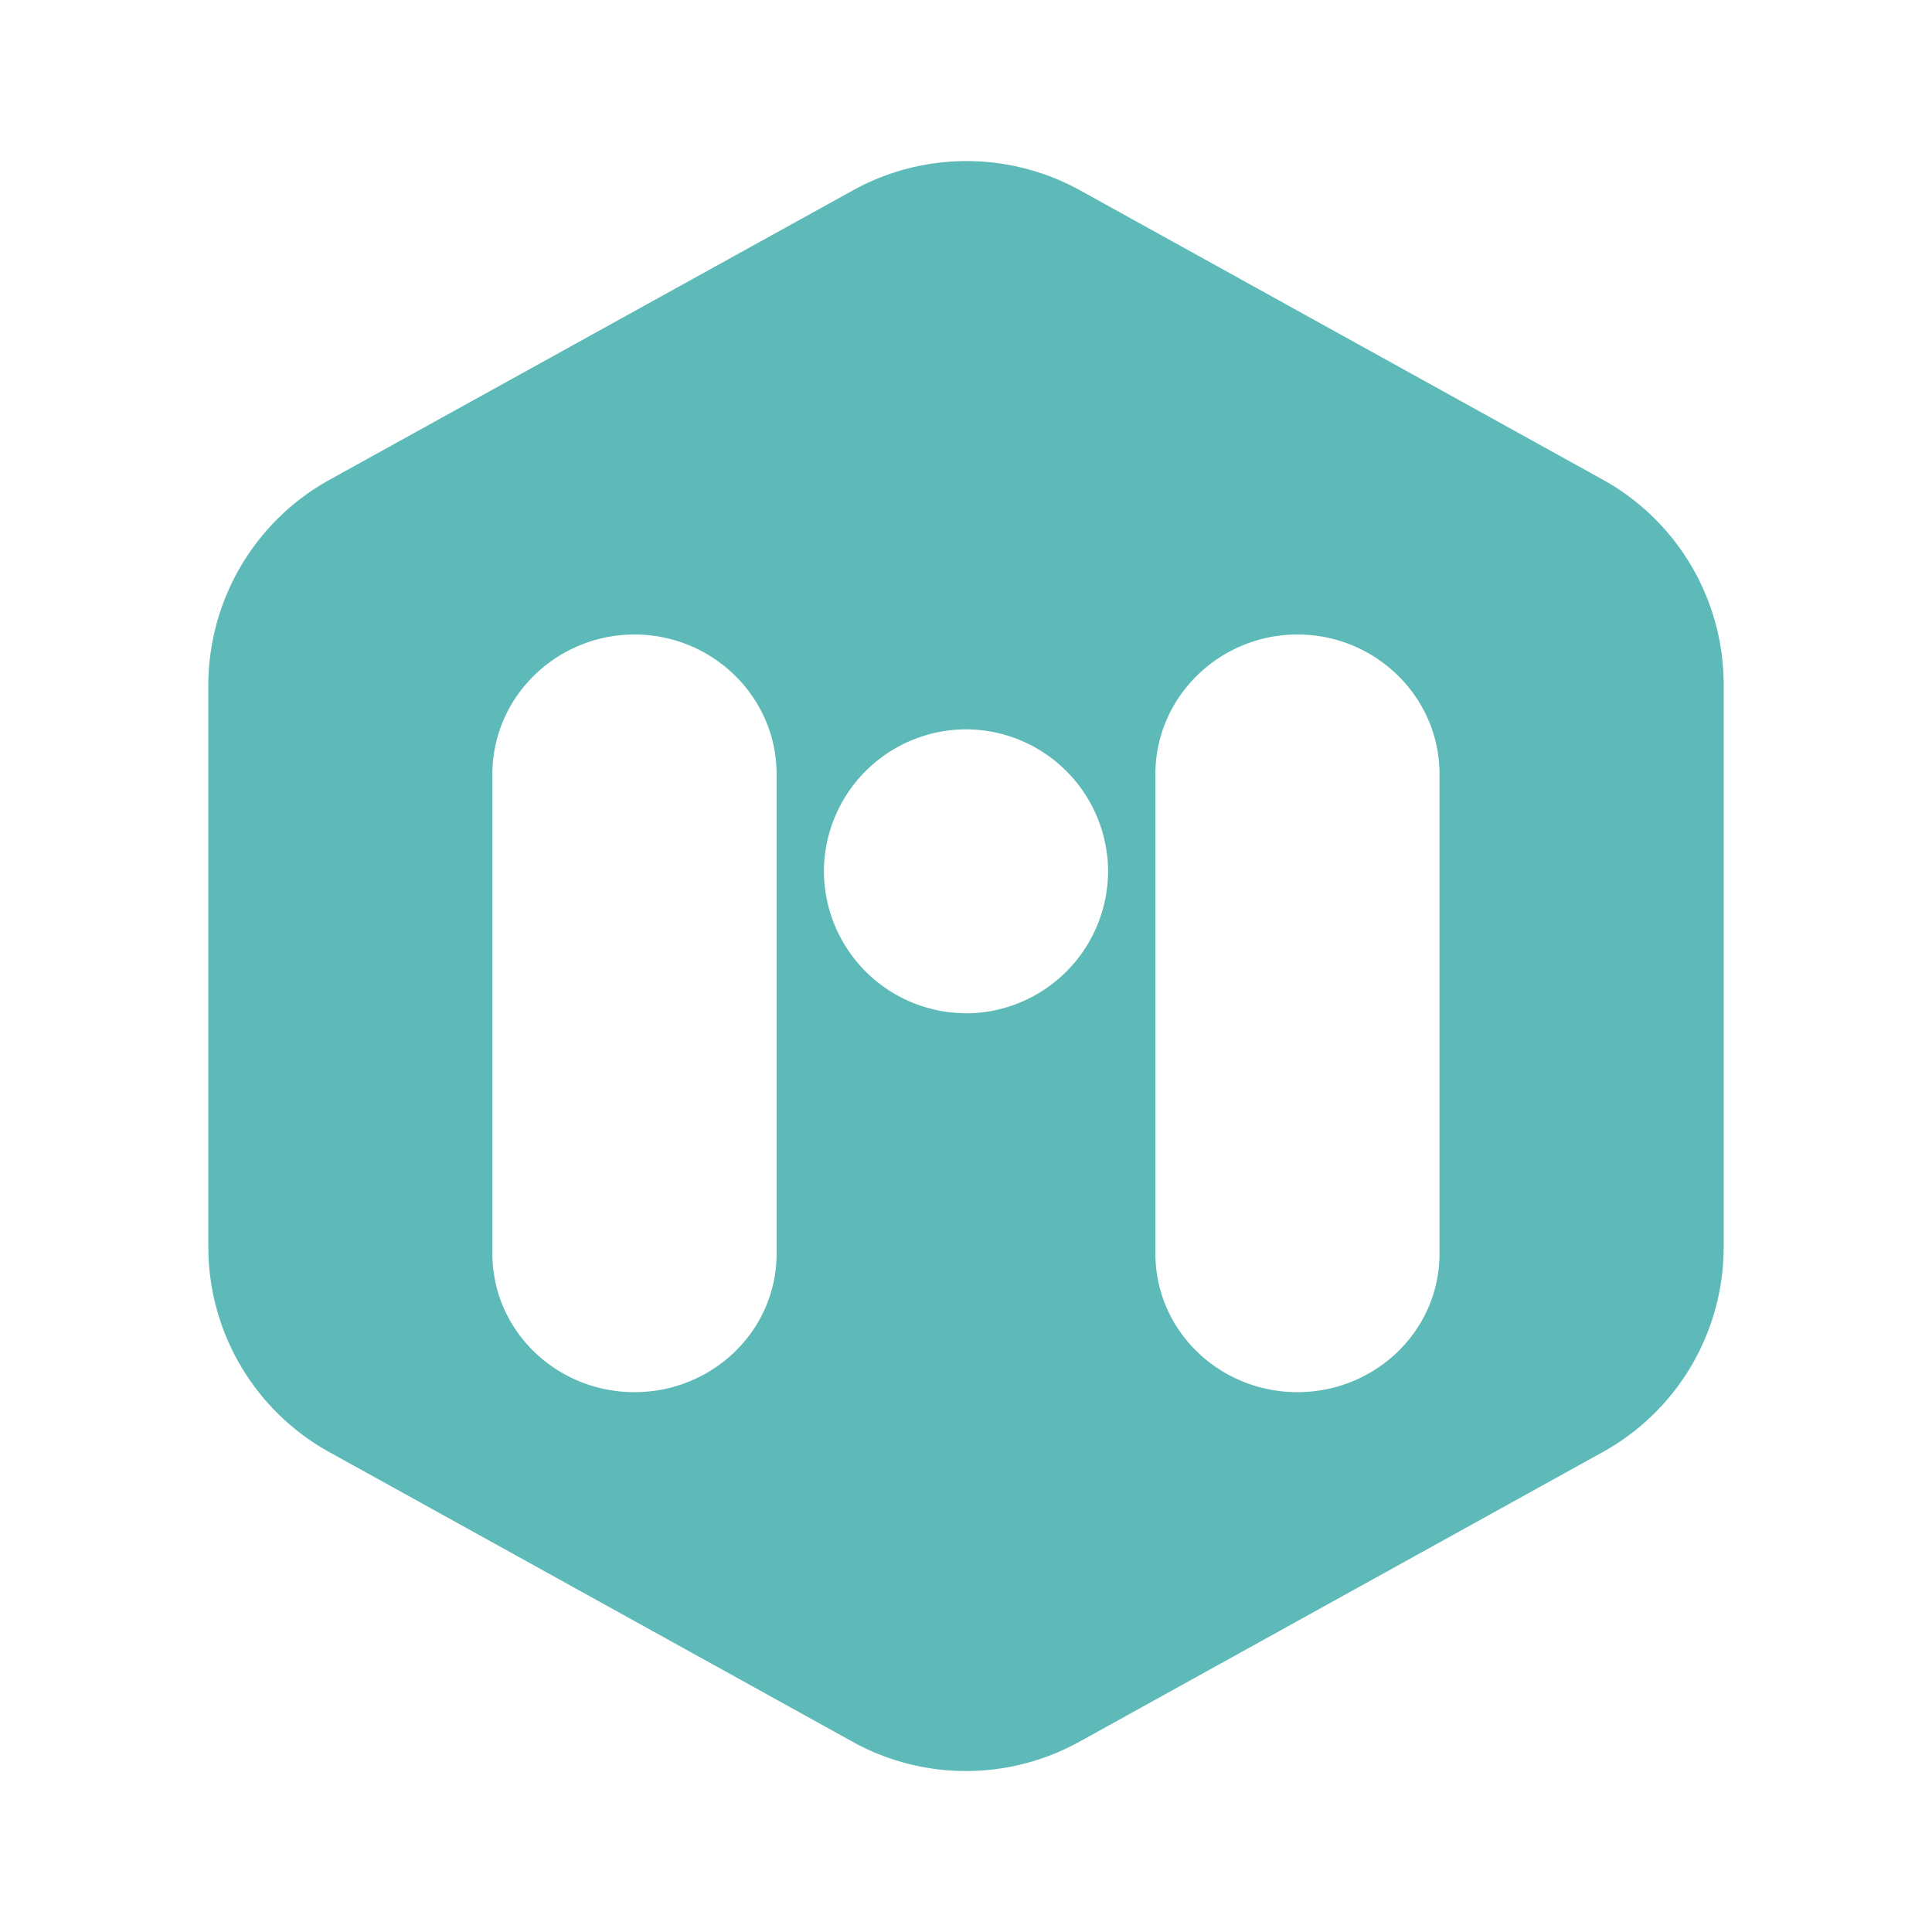 <svg xmlns="http://www.w3.org/2000/svg" xmlns:xlink="http://www.w3.org/1999/xlink" width="24" height="24" viewBox="0 0 24 24"><path fill="#5DBAB8" d="M19.917 5.962L13.42 2.366a2.92 2.92 0 0 0-2.827 0L4.09 5.962a2.92 2.92 0 0 0-1.502 2.54v6.996a2.91 2.91 0 0 0 1.502 2.54l6.496 3.596a2.91 2.91 0 0 0 2.827 0l6.497-3.596a2.91 2.91 0 0 0 1.502-2.54V8.502a2.91 2.91 0 0 0-1.495-2.54m-10.27 9.612c0 .96-.8 1.72-1.765 1.72s-1.765-.76-1.765-1.721V9.616c0-.962.8-1.734 1.765-1.734s1.765.772 1.765 1.734zM12 12.587a1.77 1.77 0 0 1-1.765-1.765A1.77 1.77 0 0 1 12 9.06a1.77 1.77 0 0 1 1.765 1.764A1.77 1.77 0 0 1 12 12.588m5.882 2.985c0 .961-.8 1.721-1.765 1.721s-1.764-.76-1.764-1.721V9.616c0-.962.8-1.734 1.765-1.734s1.764.772 1.764 1.734z"/></svg>